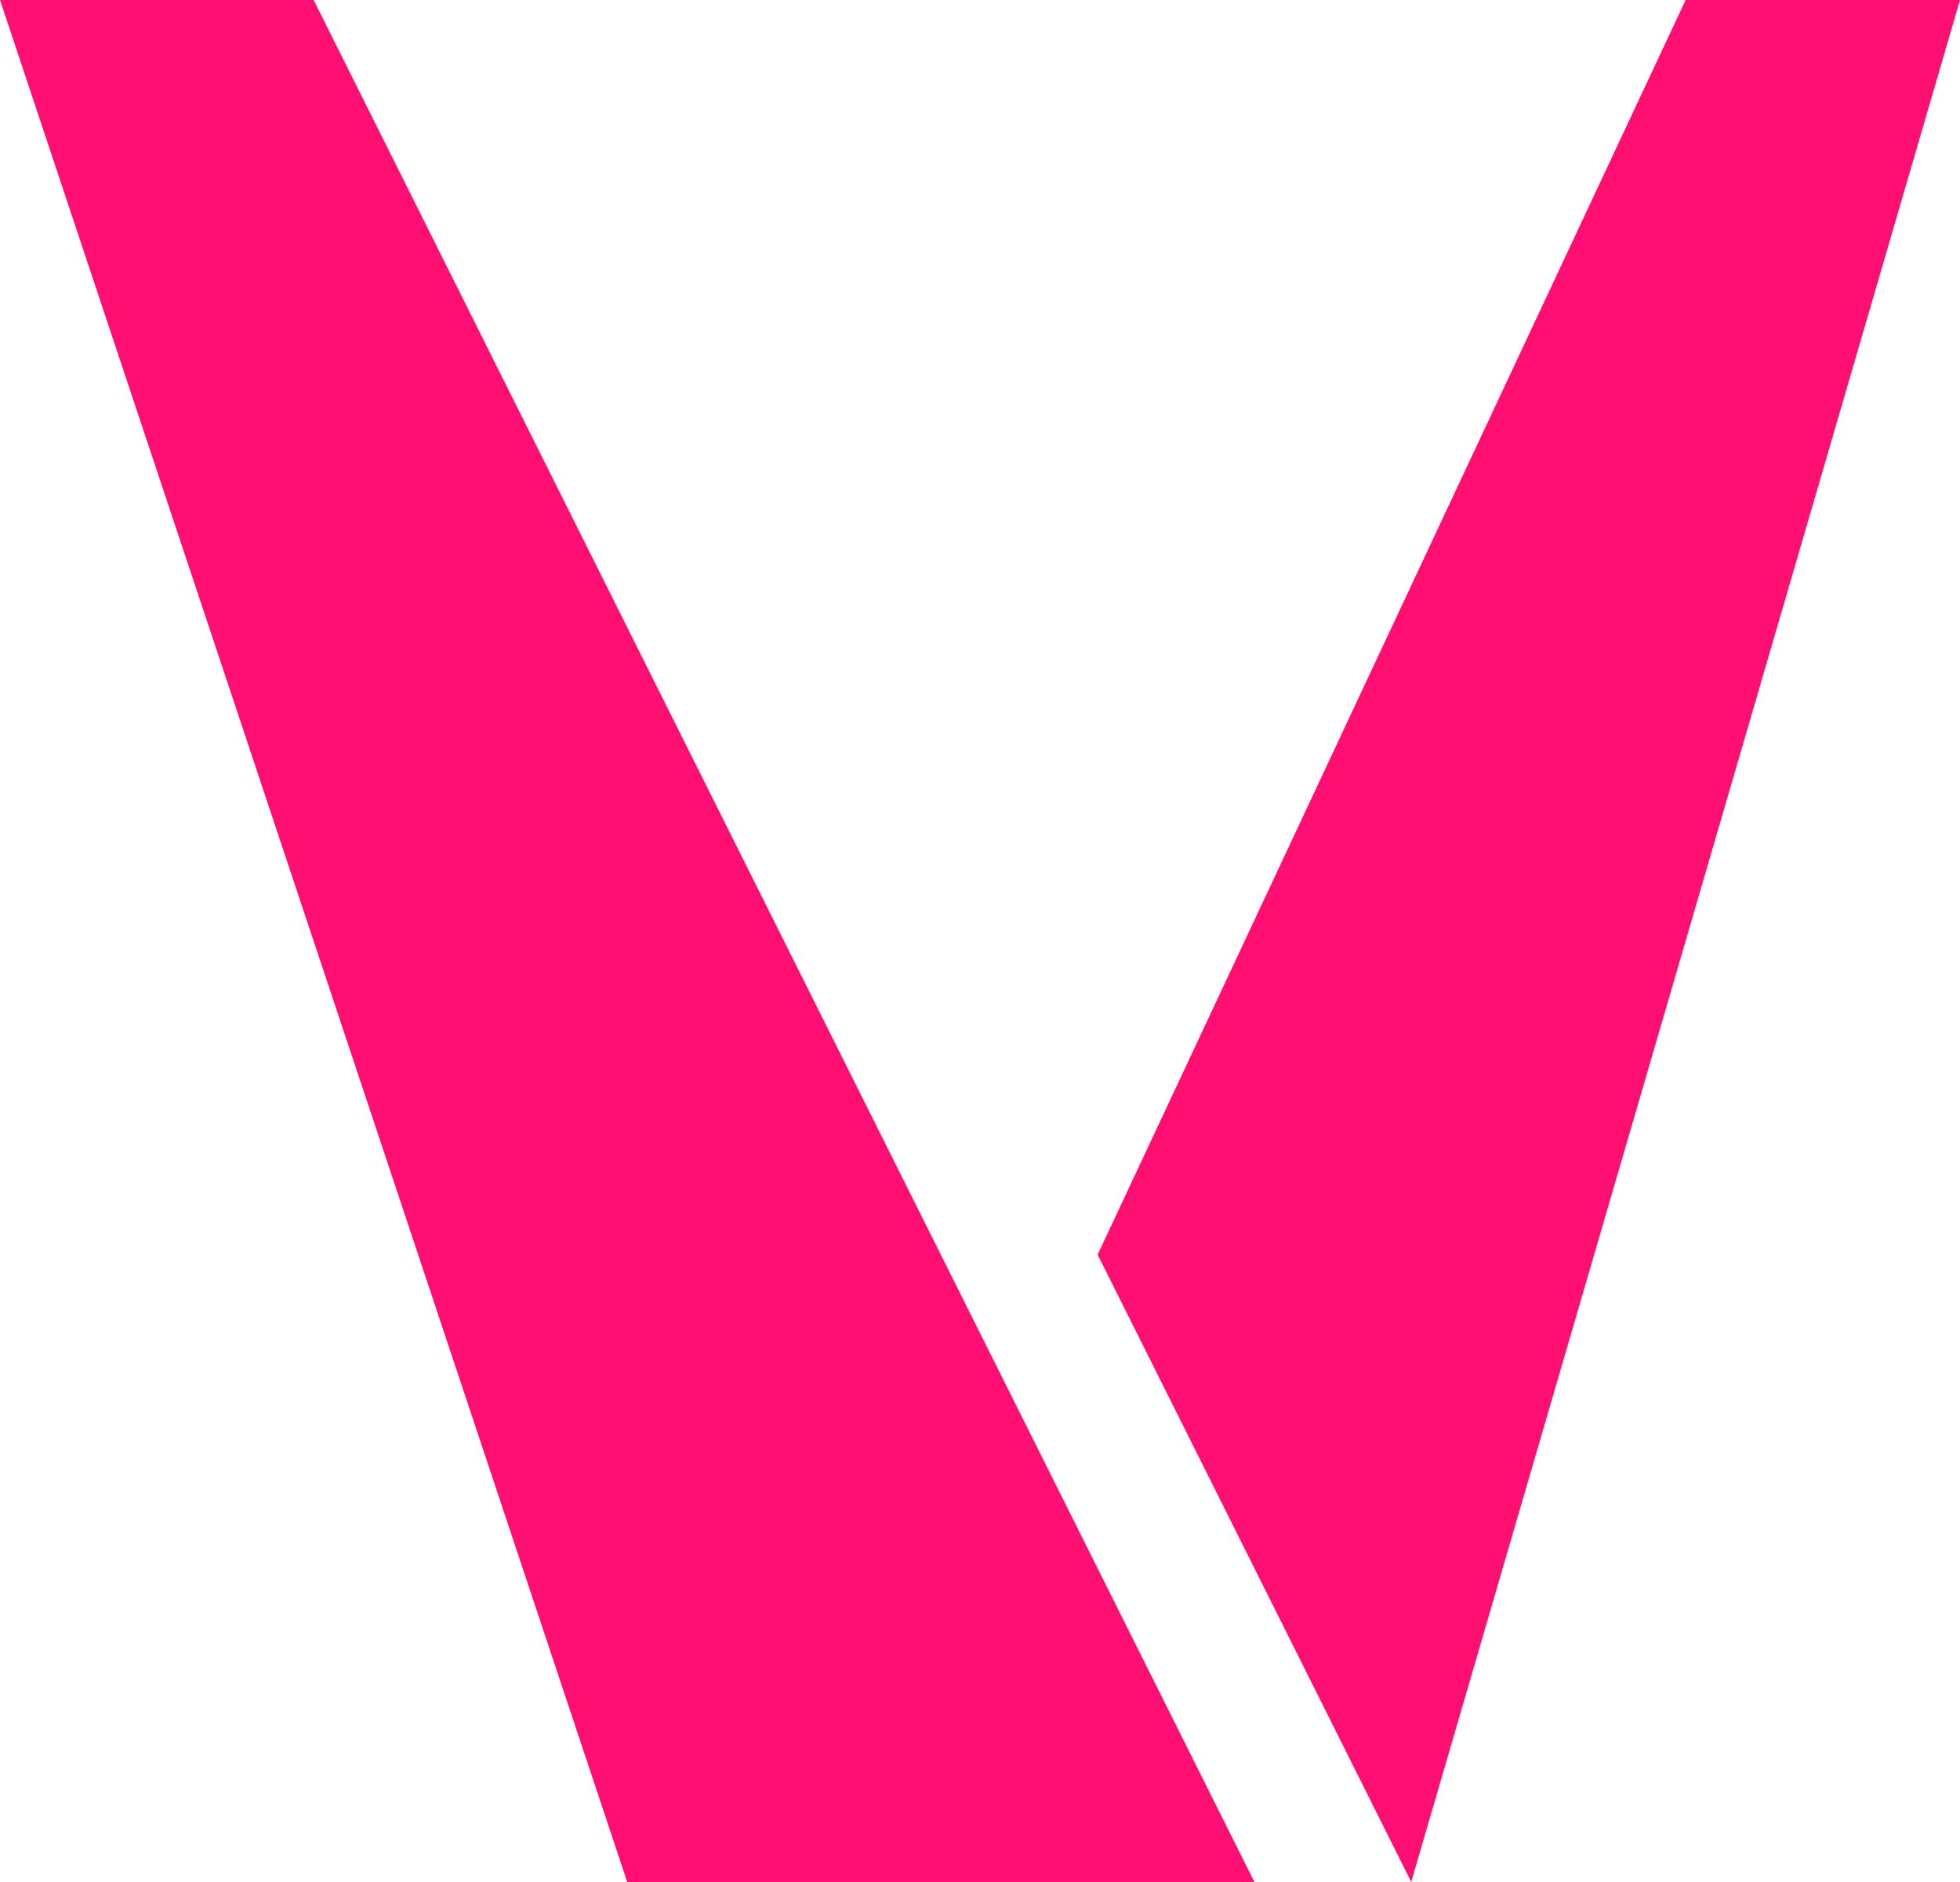 <svg xmlns="http://www.w3.org/2000/svg" id="Layer_2" data-name="Layer 2" enable-background="new 0 0 512 512" viewBox="0 0 920 883.2"><defs><style>.cls-1{fill:#ff0f71!important}</style></defs><title>logo_tube</title><polygon fill="#ff0f71" points="0 0 294.4 883.2 588.8 883.2 147.2 0 0 0" class="cls-1"/><polygon fill="#ff0f71" points="662.4 883.2 515.2 588.8 791.2 0 920 0 662.4 883.2" class="cls-1"/></svg>